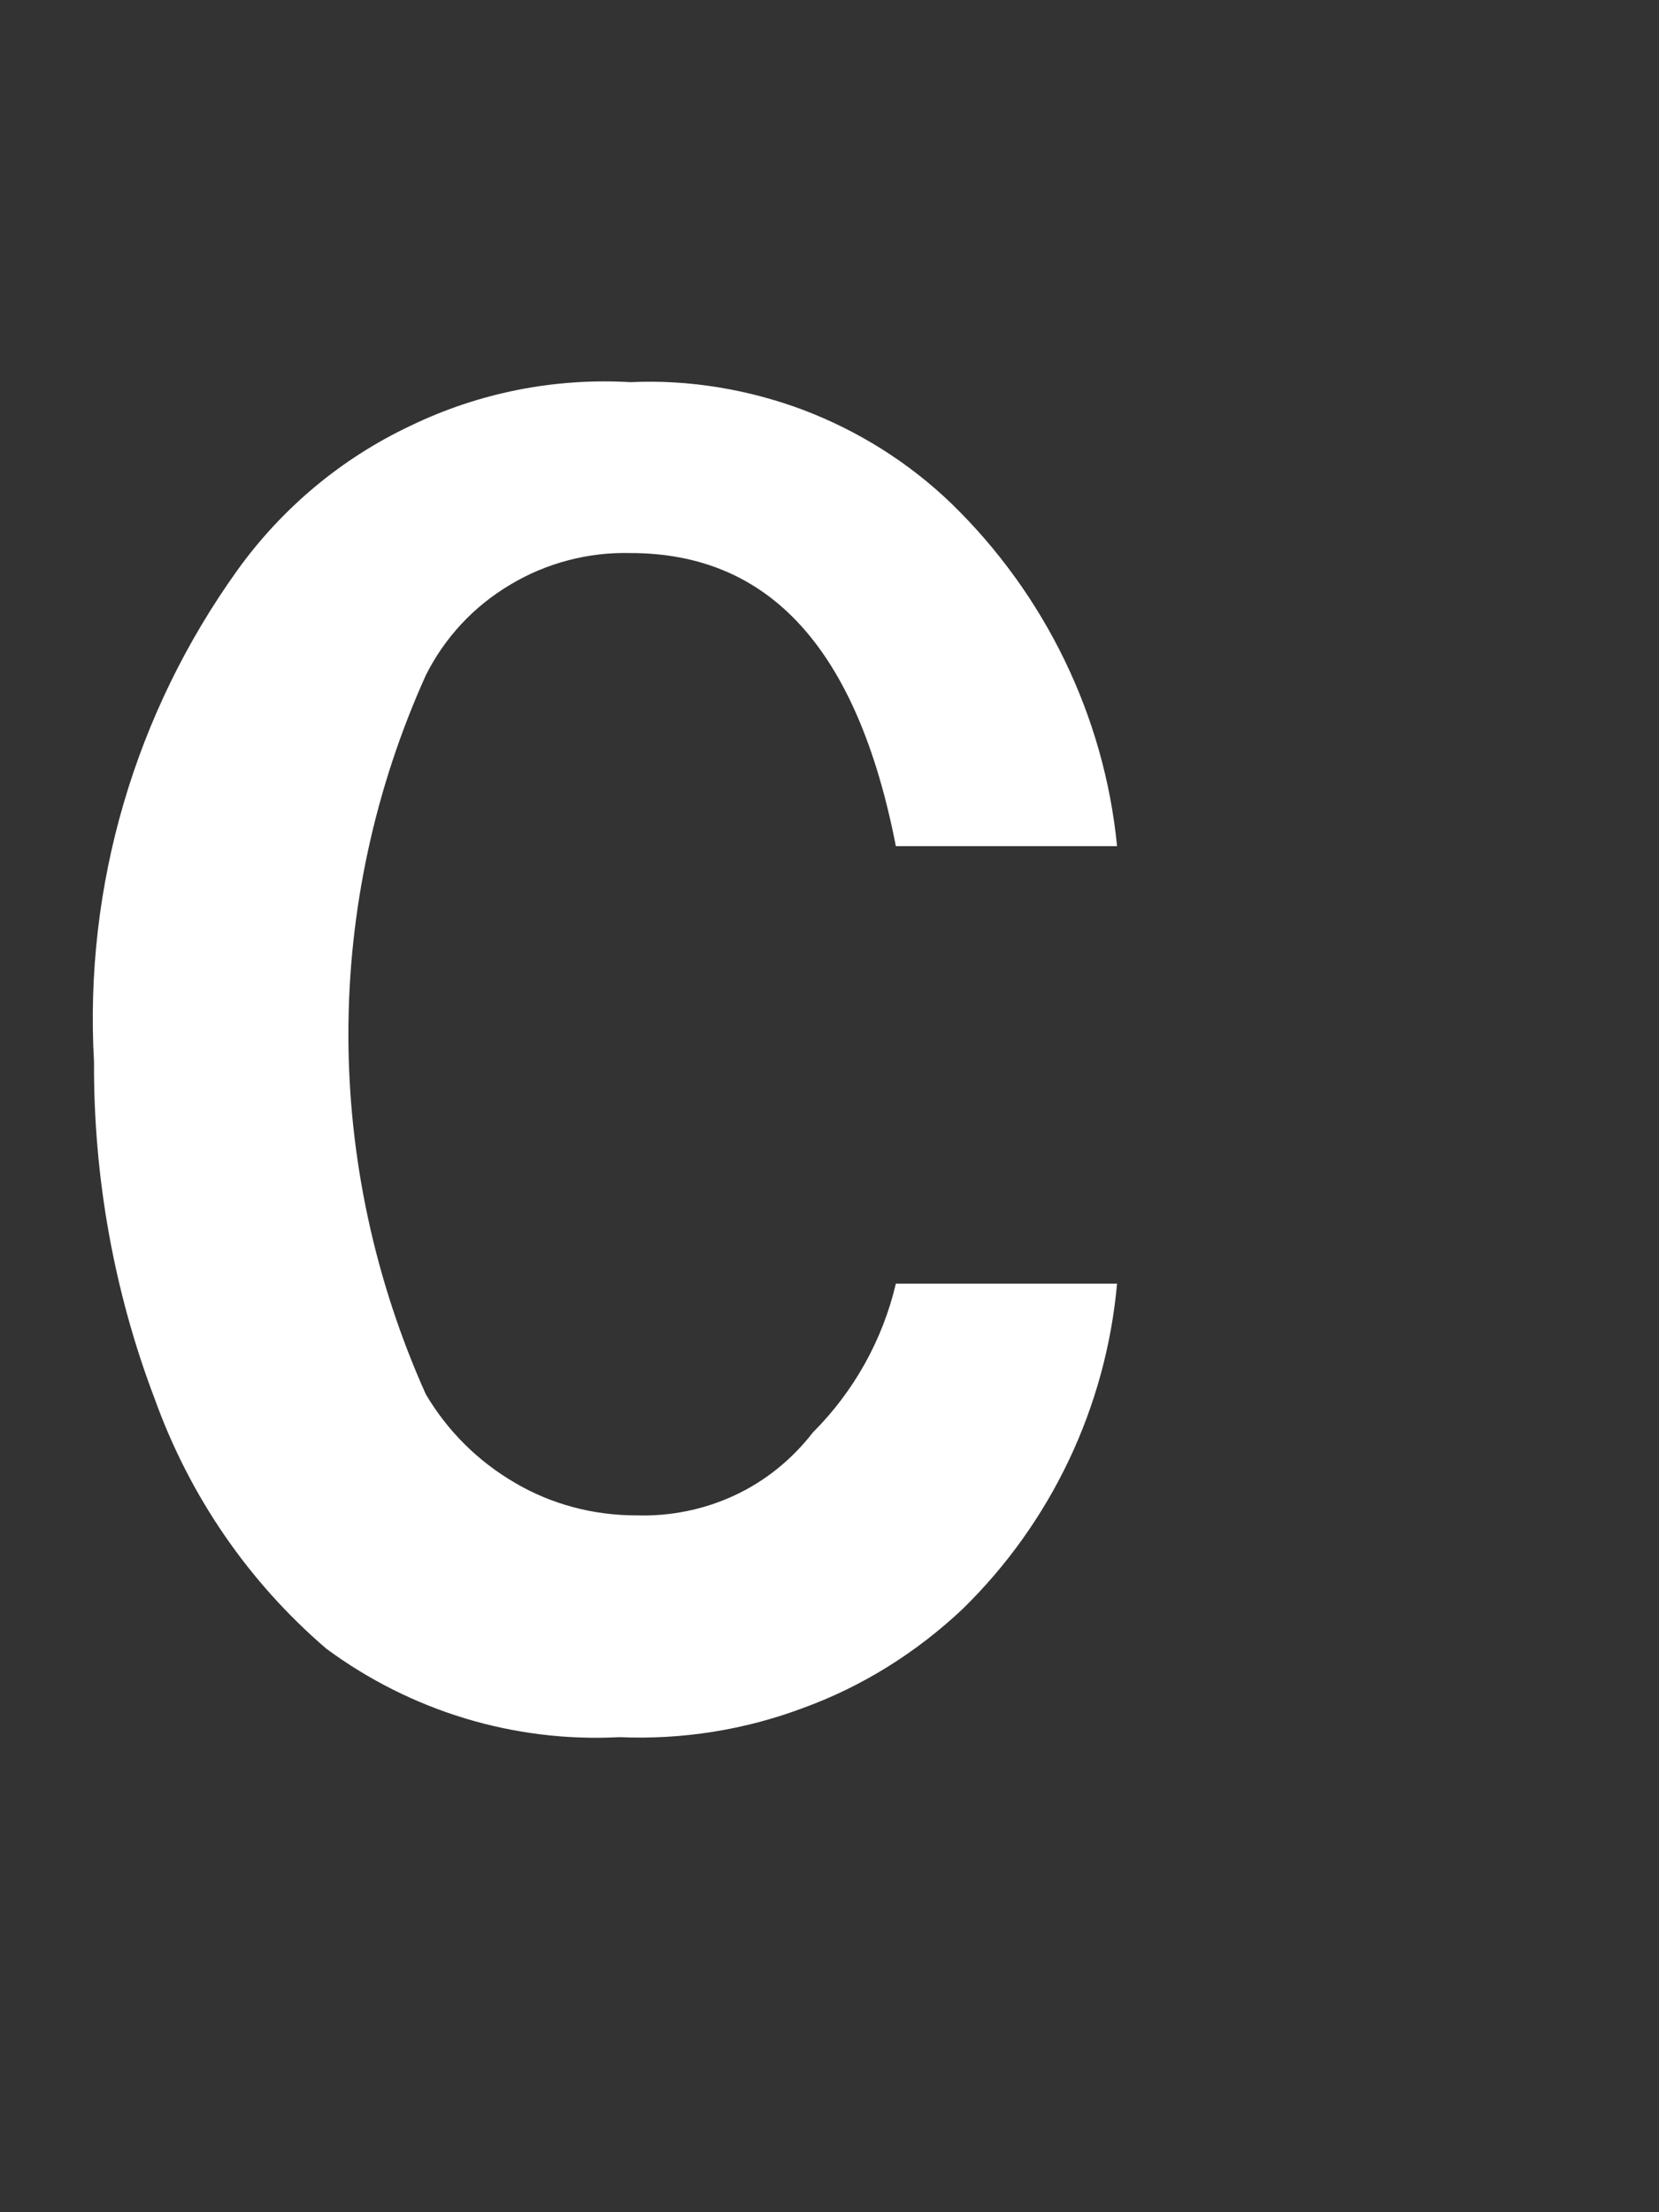 <svg width="3" height="4" viewBox="0 0 3 4" fill="none" xmlns="http://www.w3.org/2000/svg">
<rect x="0" y="0" width="3" height="4" fill="#333333" stroke="none"/>
<path d="M1.62 2.321H2.02C2 2.544 1.901 2.753 1.74 2.91C1.657 2.988 1.56 3.049 1.453 3.088C1.347 3.128 1.233 3.146 1.12 3.141C0.93 3.151 0.743 3.094 0.59 2.981C0.449 2.86 0.343 2.705 0.28 2.53C0.206 2.336 0.169 2.128 0.17 1.92C0.152 1.602 0.244 1.289 0.43 1.03C0.51 0.919 0.617 0.829 0.742 0.77C0.866 0.71 1.003 0.683 1.14 0.691C1.246 0.686 1.353 0.704 1.452 0.741C1.552 0.779 1.643 0.836 1.72 0.91C1.89 1.075 1.997 1.295 2.02 1.53H1.62C1.55 1.171 1.39 1 1.14 1C1.064 0.998 0.988 1.018 0.923 1.057C0.857 1.096 0.804 1.153 0.77 1.221C0.678 1.425 0.63 1.646 0.63 1.87C0.63 2.094 0.678 2.316 0.77 2.521C0.809 2.587 0.864 2.642 0.931 2.681C0.997 2.72 1.073 2.74 1.15 2.74C1.211 2.742 1.272 2.73 1.328 2.704C1.384 2.678 1.432 2.639 1.47 2.59C1.544 2.516 1.596 2.423 1.62 2.321Z" fill="white"/>
</svg>
